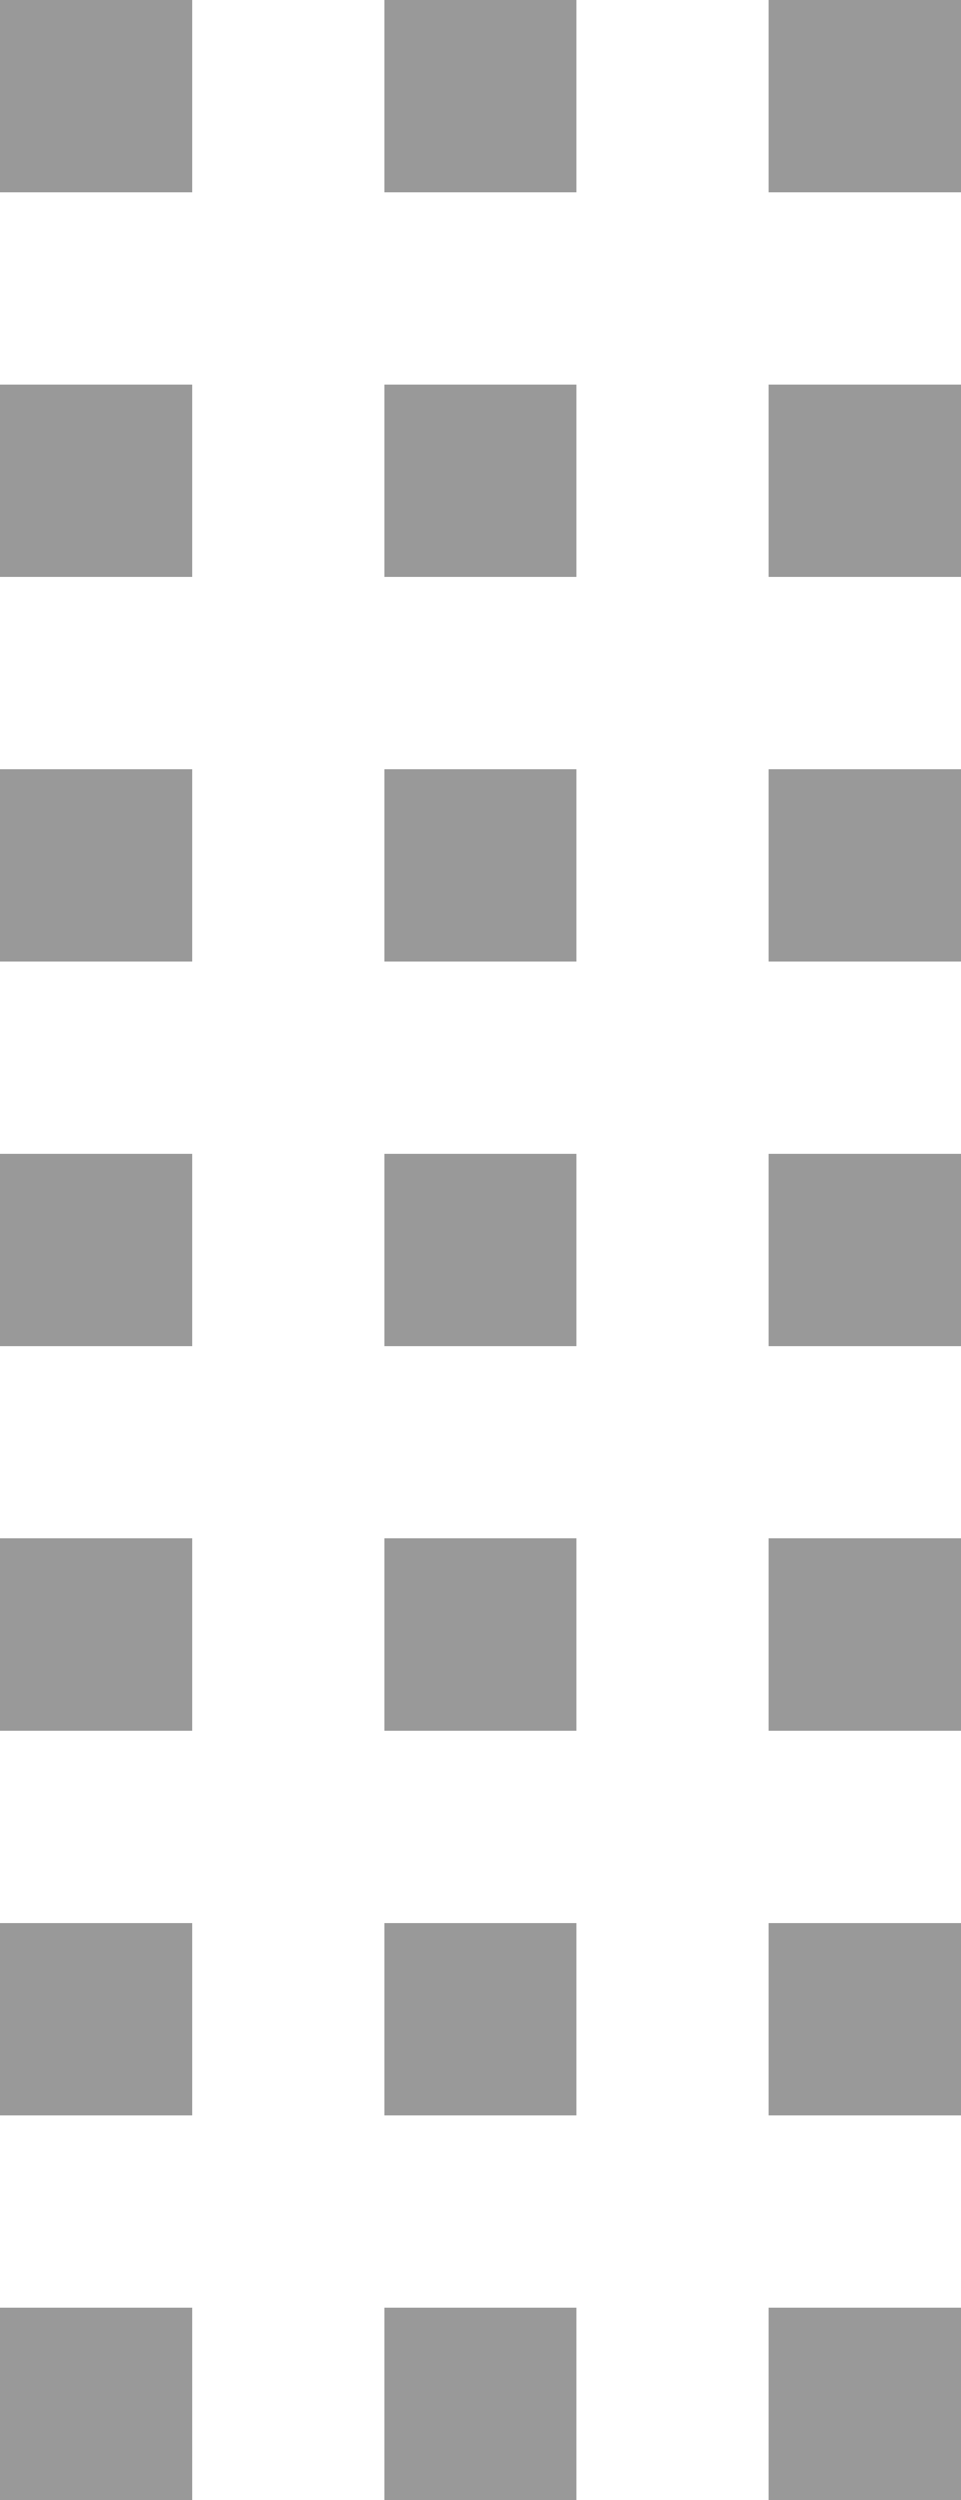 <svg xmlns="http://www.w3.org/2000/svg" xmlns:xlink="http://www.w3.org/1999/xlink" width="5" height="13" version="1.1" viewBox="0 0 5 13"><title>Page 1 Copy备份 4</title><g id="4.新建视图" fill="none" fill-rule="evenodd" stroke="none" stroke-width="1"><g id="4.2-新建视图_基表选择" fill="#999" transform="translate(-708, -254)"><path id="Page-1-Copy备份-4" d="M711.999,255 L713,255 L713,254 L711.999,254 L711.999,255 Z M710,255 L710.999,255 L710.999,254 L710,254 L710,255 Z M708,255 L709,255 L709,254 L708,254 L708,255 Z M711.999,257 L713,257 L713,256 L711.999,256 L711.999,257 Z M710,257 L710.999,257 L710.999,256 L710,256 L710,257 Z M708,257 L709,257 L709,256 L708,256 L708,257 Z M711.999,259 L713,259 L713,258 L711.999,258 L711.999,259 Z M710,259 L710.999,259 L710.999,258 L710,258 L710,259 Z M708,259 L709,259 L709,258 L708,258 L708,259 Z M711.999,261 L713,261 L713,260 L711.999,260 L711.999,261 Z M710,261 L710.999,261 L710.999,260 L710,260 L710,261 Z M708,261 L709,261 L709,260 L708,260 L708,261 Z M711.999,263 L713,263 L713,261.999 L711.999,261.999 L711.999,263 Z M710,263 L710.999,263 L710.999,261.999 L710,261.999 L710,263 Z M708,263 L709,263 L709,261.999 L708,261.999 L708,263 Z M711.999,265 L713,265 L713,264 L711.999,264 L711.999,265 Z M710,265 L710.999,265 L710.999,264 L710,264 L710,265 Z M708,265 L709,265 L709,264 L708,264 L708,265 Z M711.999,267 L713,267 L713,266 L711.999,266 L711.999,267 Z M710,267 L710.999,267 L710.999,266 L710,266 L710,267 Z M708,267 L709,267 L709,266 L708,266 L708,267 Z"/></g></g></svg>